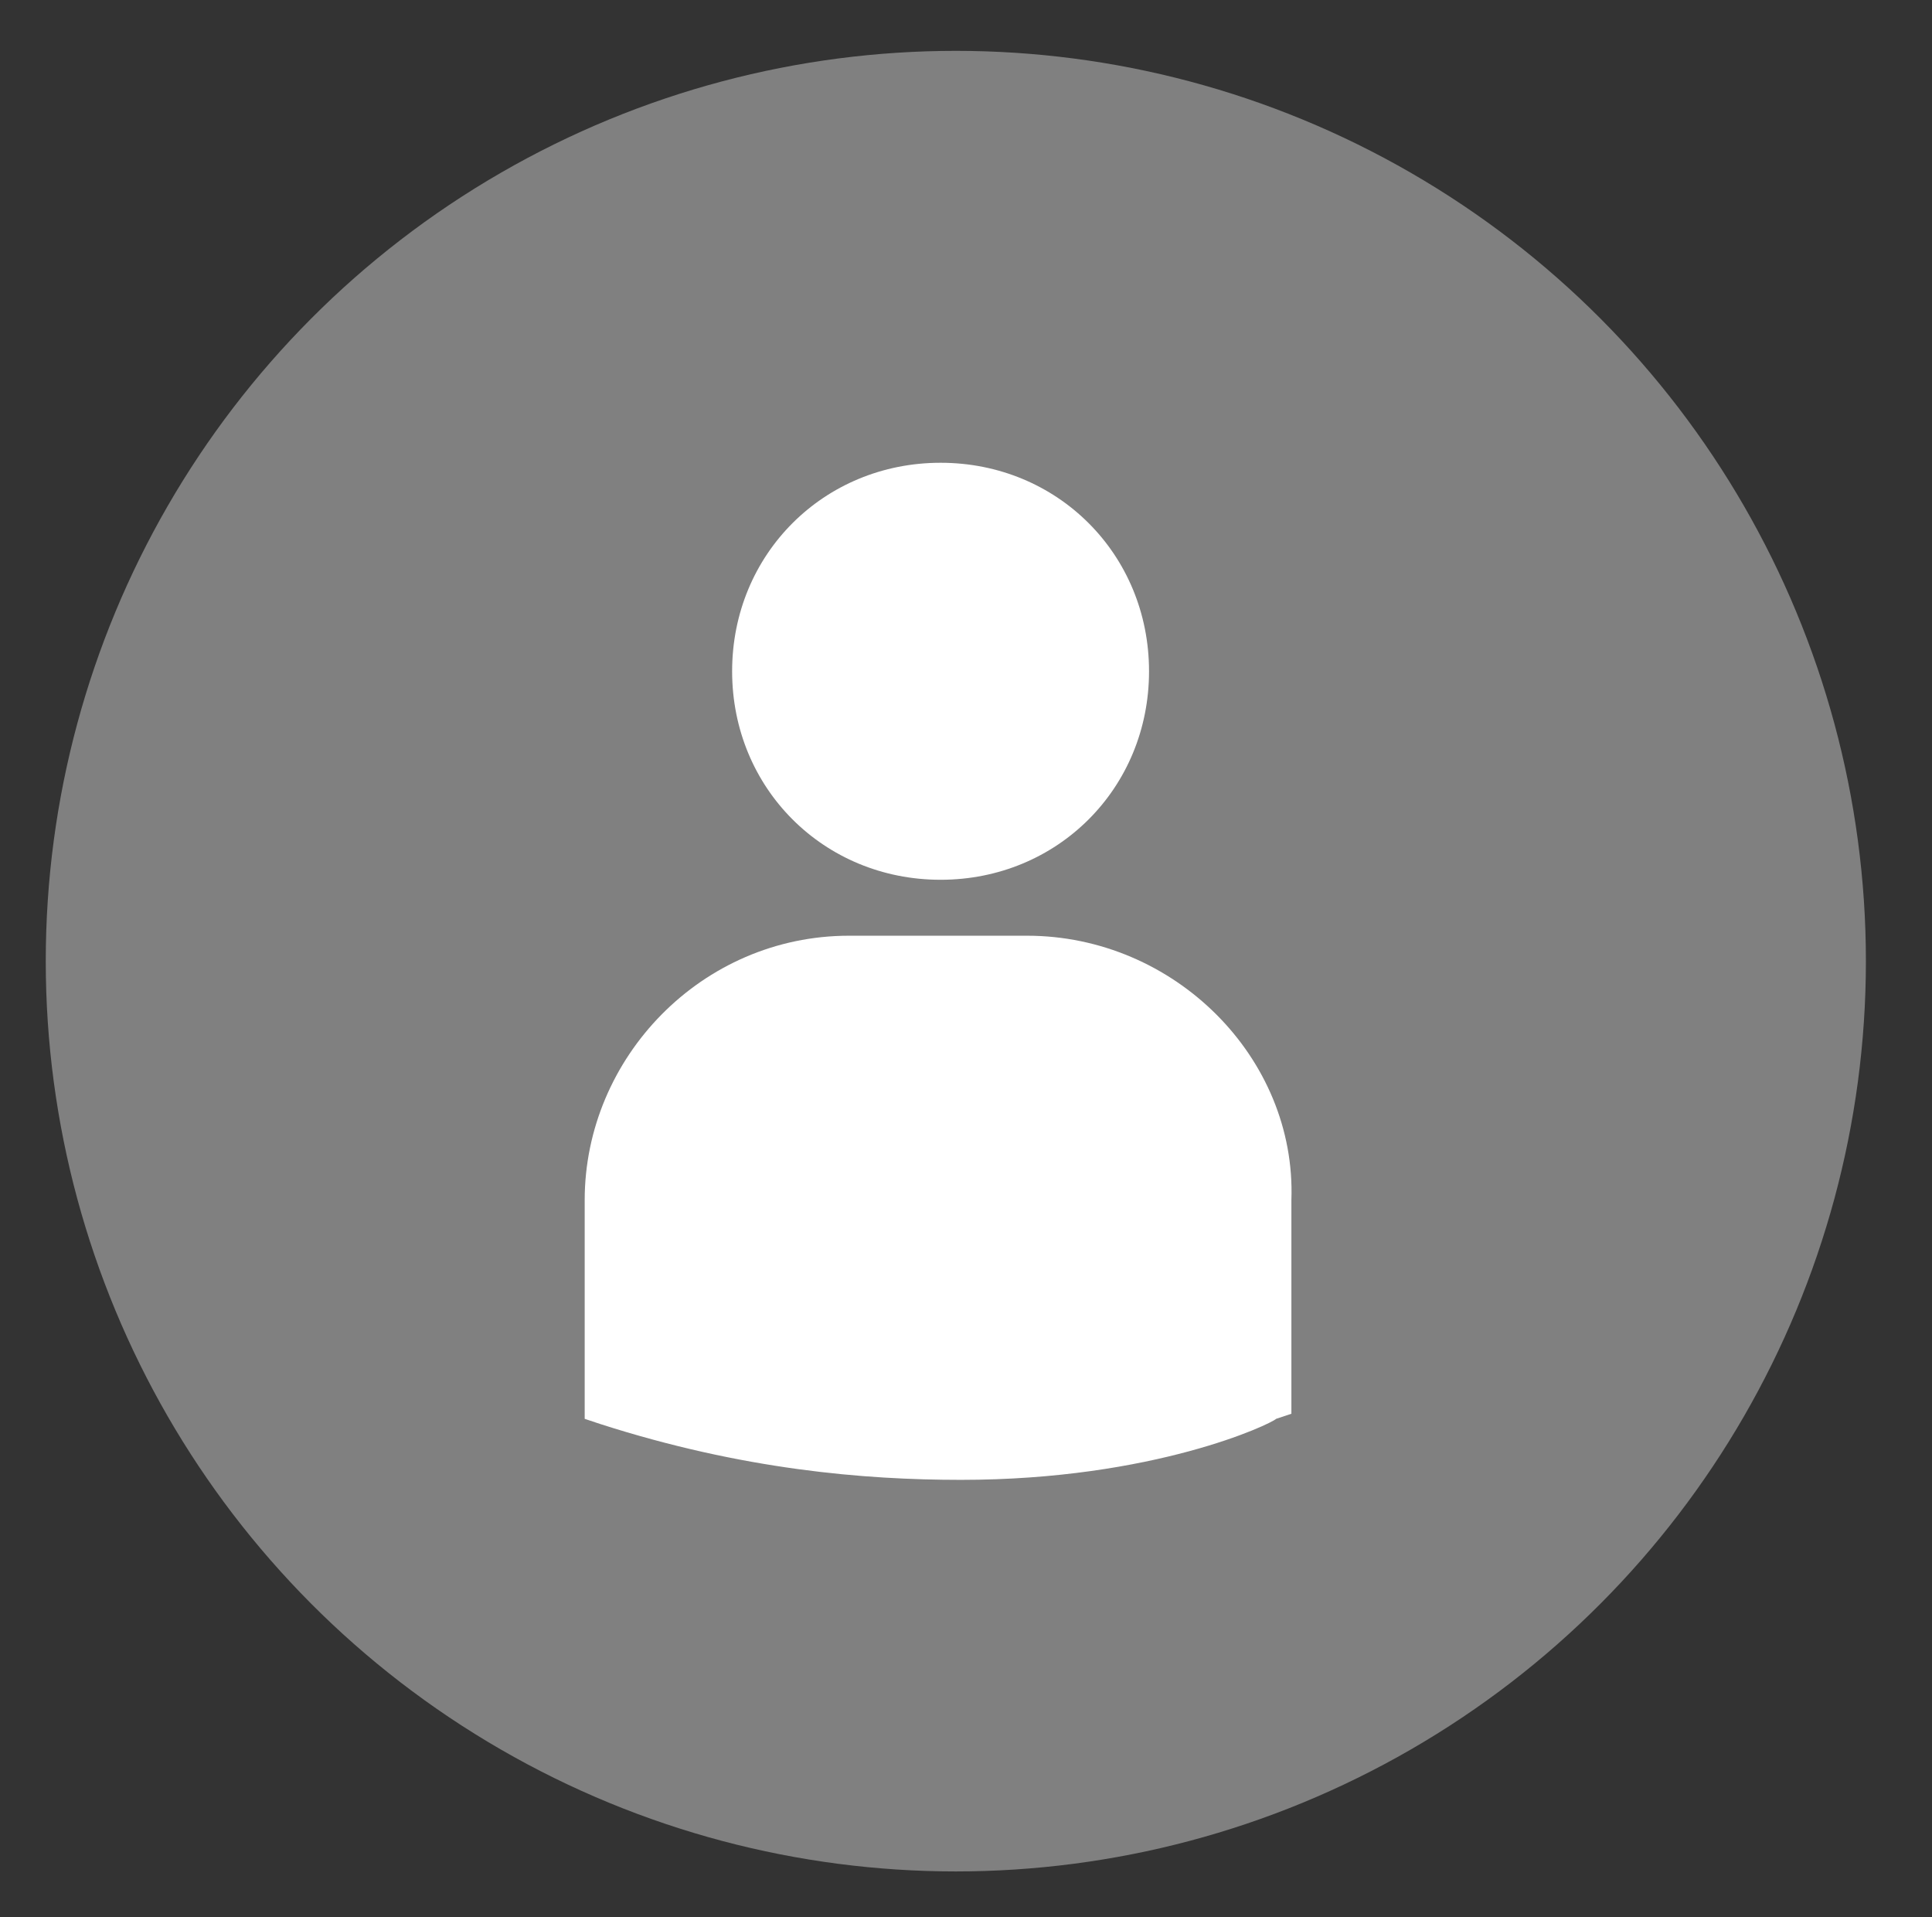<?xml version="1.0" encoding="utf-8"?>
<!-- Generator: Adobe Illustrator 22.0.1, SVG Export Plug-In . SVG Version: 6.00 Build 0)  -->
<svg version="1.1" id="Layer_1" xmlns="http://www.w3.org/2000/svg" xmlns:xlink="http://www.w3.org/1999/xlink" x="0px" y="0px"
	 viewBox="0 0 38 37.7" style="enable-background:new 0 0 38 37.7;" xml:space="preserve">
<rect x="0" y="0" width="38" height="37.7" fill="#333333" stroke="none"/>
<style type="text/css">
	.st0{fill:#808080;}
	.st1{fill:#FFFFFF;}
</style>
<g>
	<circle class="st0" cx="18.8" cy="18.9" r="17.9"/>
	<path class="st1" d="M18.5,17.3c2.3,0,4.1-1.8,4.1-4.1s-1.8-4.1-4.1-4.1s-4.1,1.8-4.1,4.1S16.2,17.3,18.5,17.3z"/>
	<path class="st1" d="M20.2,18.4h-3.5c-2.9,0-5.2,2.4-5.2,5.2v4.2l0,0.1l0.3,0.1c2.8,0.9,5.2,1.1,7.1,1.1c3.8,0,6.1-1.1,6.2-1.2
		l0.3-0.1h0v-4.2C25.5,20.8,23.1,18.4,20.2,18.4z"/>
</g>
</svg>
